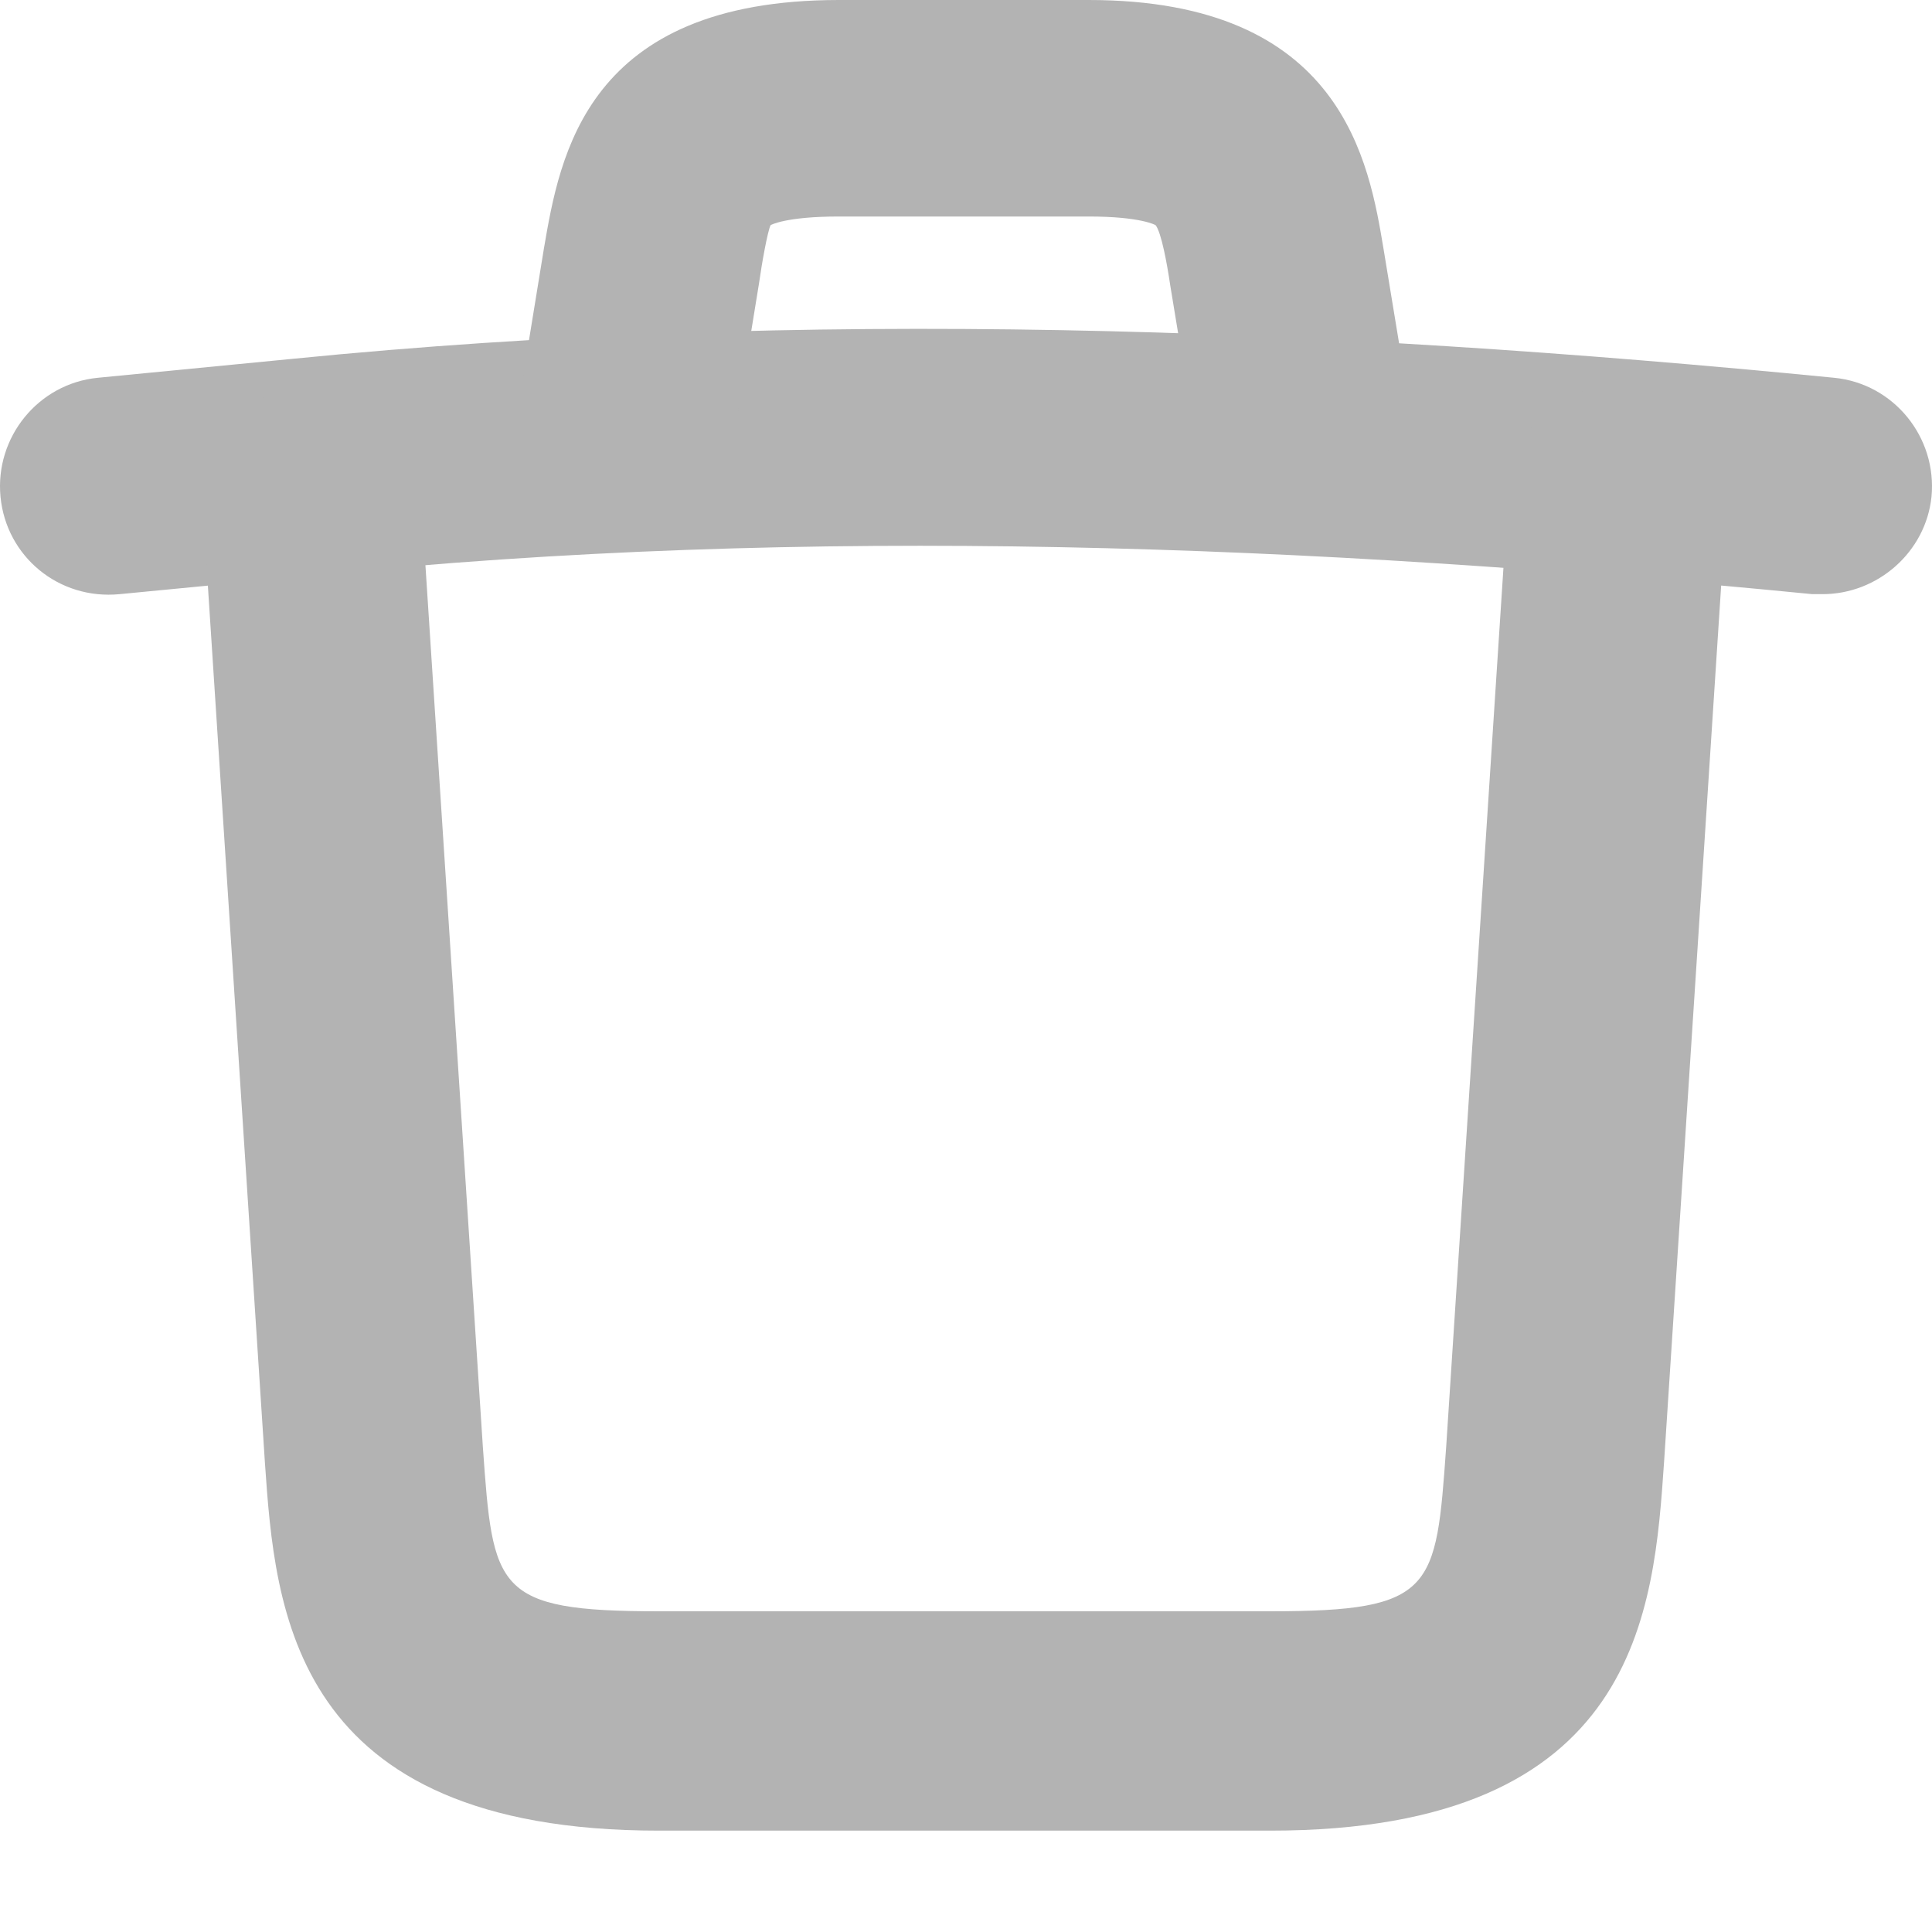 <svg width="15" height="15" viewBox="0 0 15 15" fill="none" xmlns="http://www.w3.org/2000/svg">
<path d="M14.15 4.613C14.127 4.613 14.094 4.613 14.071 4.613C10.168 4.23 6.287 4.072 2.441 4.467L0.929 4.613C0.455 4.659 0.049 4.32 0.004 3.858C-0.041 3.395 0.297 2.978 0.76 2.933L2.271 2.786C6.231 2.391 10.224 2.538 14.24 2.933C14.703 2.978 15.041 3.395 14.996 3.858C14.951 4.286 14.579 4.613 14.15 4.613Z" fill="#B3B3B3"/>
<path d="M10.078 3.869C9.672 3.869 9.311 3.576 9.243 3.17L9.085 2.211C9.062 2.053 9.017 1.805 8.972 1.748C8.972 1.748 8.859 1.681 8.453 1.681H6.513C6.096 1.681 5.983 1.748 5.983 1.748C5.96 1.794 5.915 2.042 5.893 2.2L5.735 3.17C5.656 3.632 5.216 3.937 4.764 3.869C4.302 3.79 3.997 3.35 4.065 2.899L4.223 1.929C4.347 1.207 4.55 0 6.513 0H8.453C10.427 0 10.63 1.263 10.743 1.94L10.901 2.899C10.98 3.362 10.664 3.802 10.213 3.869C10.179 3.869 10.123 3.869 10.078 3.869V3.869Z" fill="#B3B3B3"/>
<path d="M9.863 14.213H5.114C2.26 14.213 2.136 12.498 2.057 11.359L1.572 3.903C1.538 3.44 1.899 3.034 2.362 3C2.835 2.966 3.23 3.327 3.264 3.79L3.749 11.235C3.828 12.341 3.839 12.51 5.114 12.51H9.863C11.138 12.51 11.149 12.341 11.228 11.235L11.713 3.79C11.747 3.327 12.131 2.966 12.616 3C13.078 3.034 13.439 3.429 13.405 3.903L12.92 11.348C12.841 12.498 12.729 14.213 9.863 14.213V14.213Z" fill="#B3B3B3"/>
</svg>
